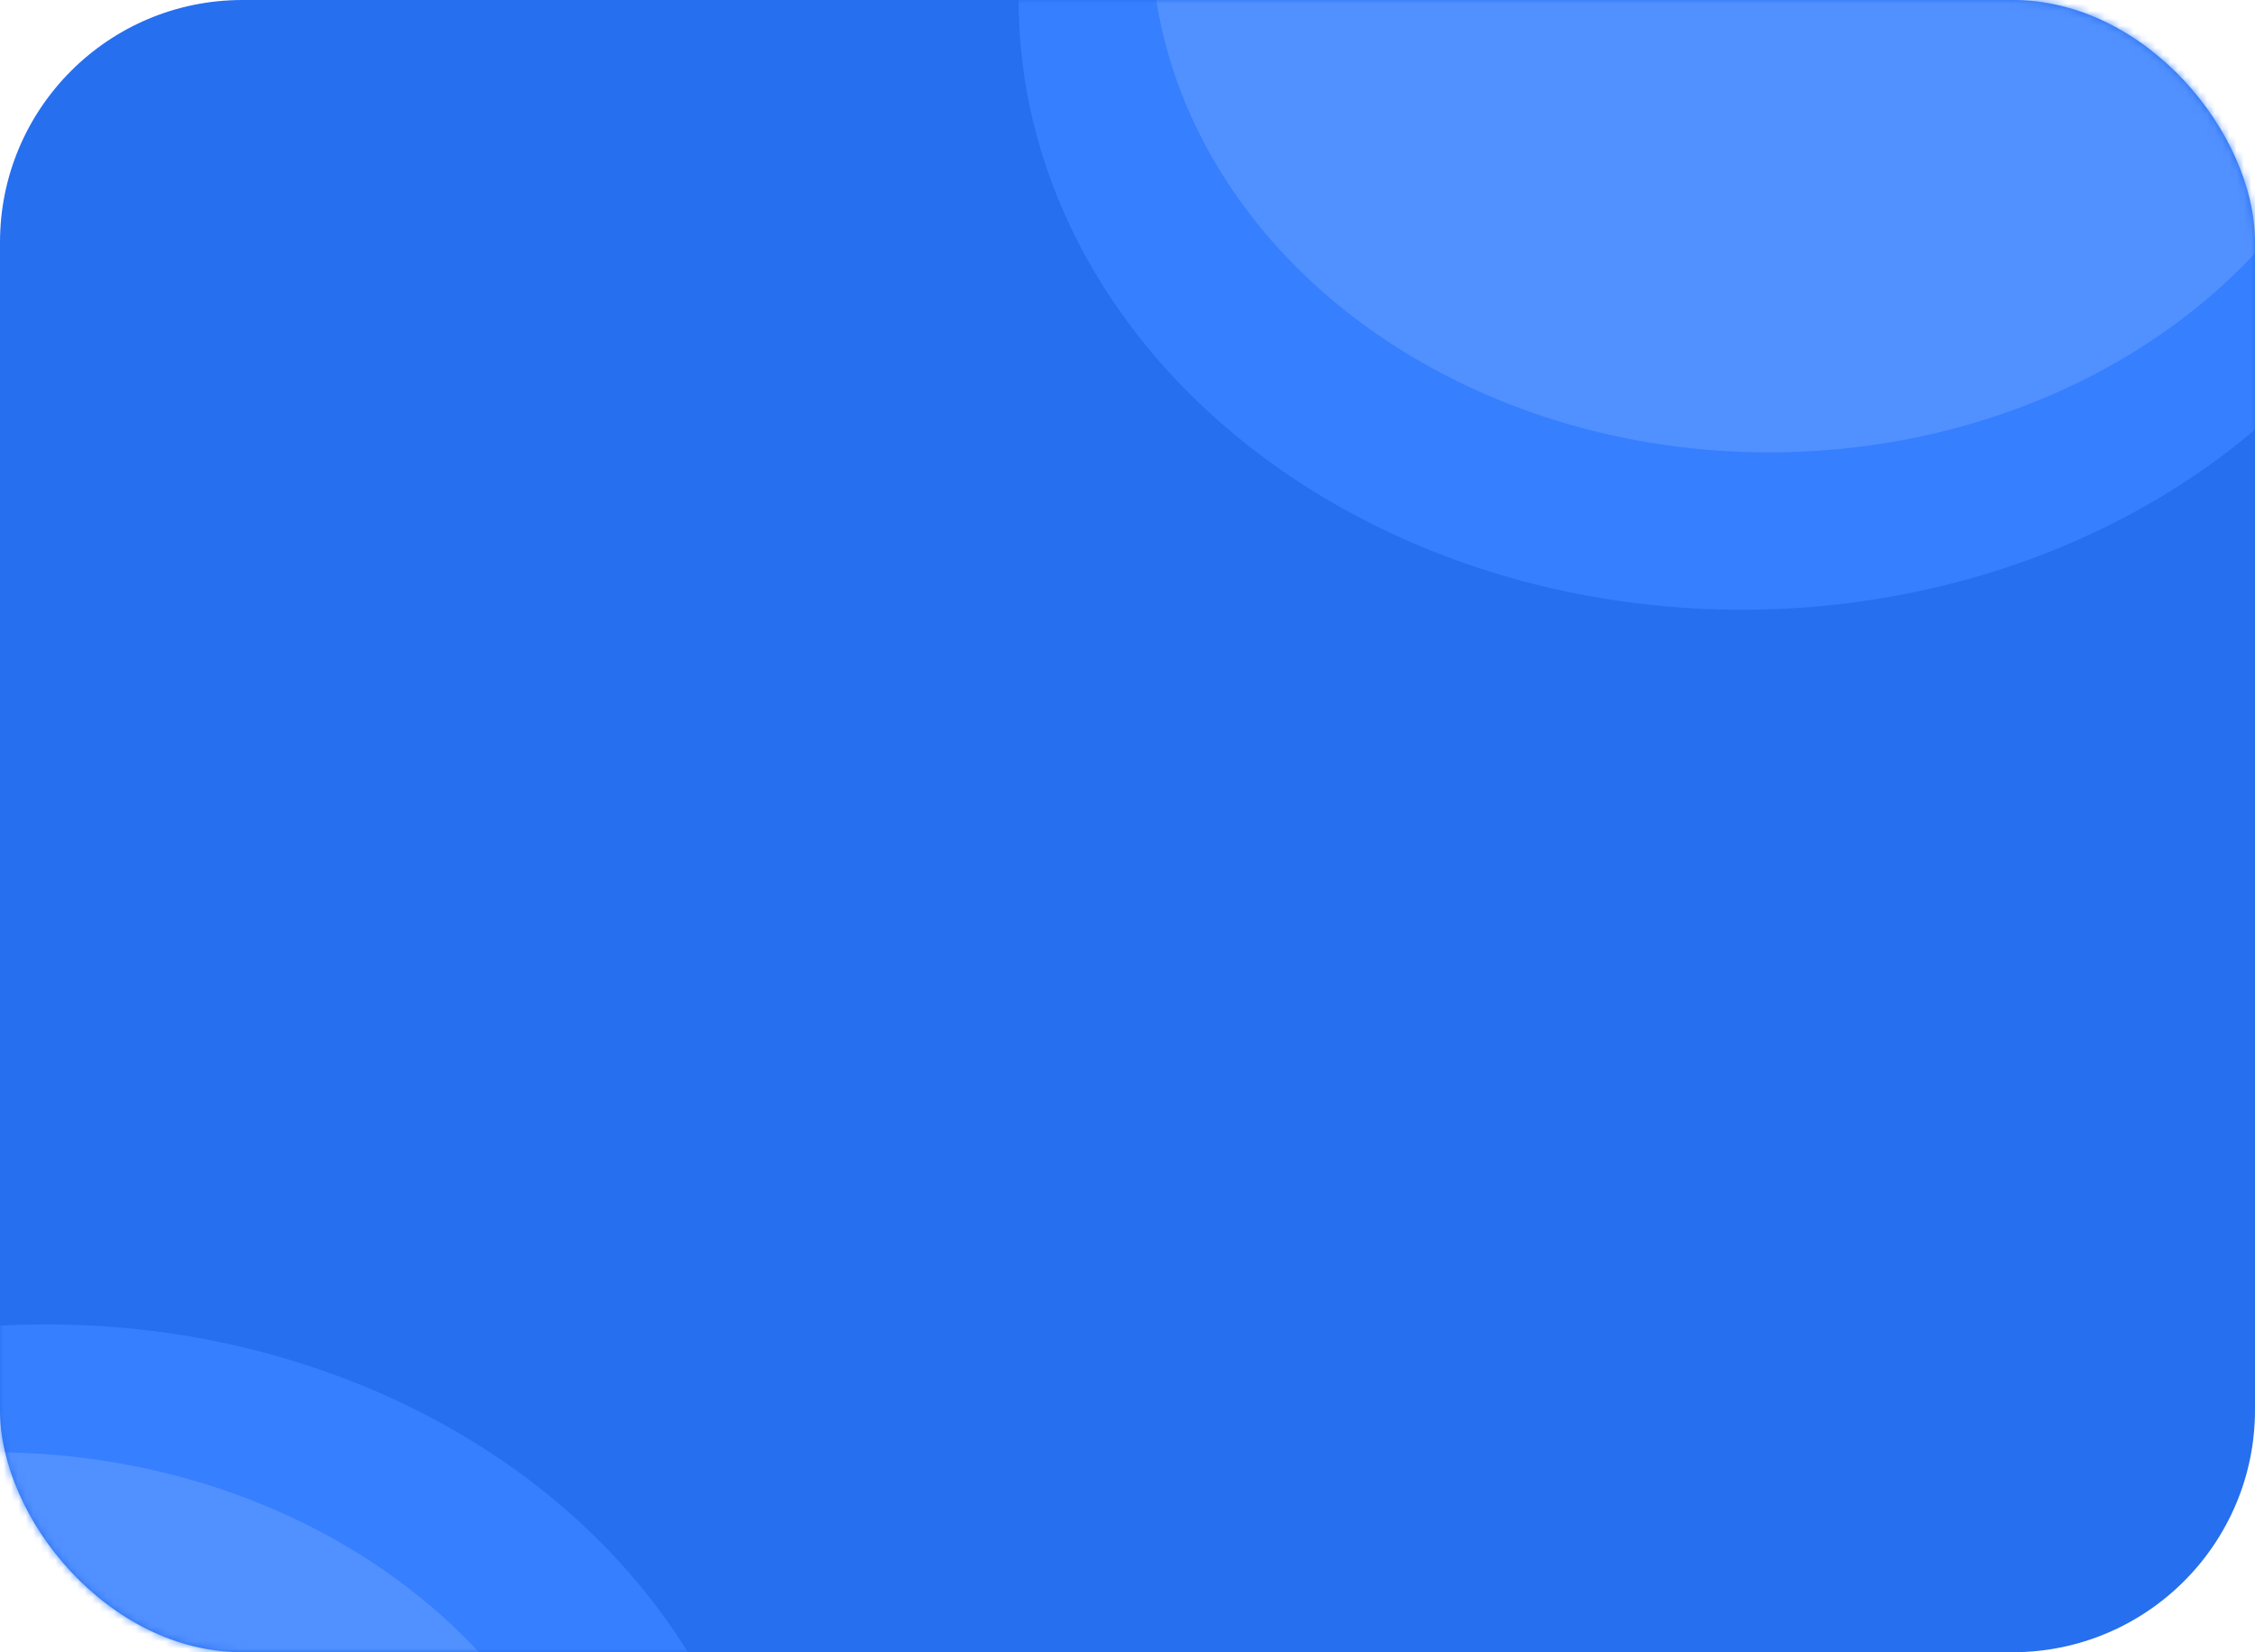 <svg width="307" height="225" viewBox="0 0 307 225" fill="none" xmlns="http://www.w3.org/2000/svg">
<rect width="307" height="225" rx="33" fill="#266FEF"/>
<mask id="mask0_83_141" style="mask-type:alpha" maskUnits="userSpaceOnUse" x="0" y="0" width="307" height="225">
<rect width="307" height="225" rx="33" fill="#266FEF"/>
</mask>
<g mask="url(#mask0_83_141)">
<ellipse cx="237.131" cy="7.62939e-06" rx="98.452" ry="83.036" fill="#367FFF"/>
<ellipse cx="240.836" cy="-9.375" rx="84.16" ry="70.982" fill="#5190FF"/>
<ellipse cx="6.352" cy="263.393" rx="98.452" ry="83.036" fill="#367FFF"/>
<path d="M83.102 268.75C83.102 307.952 45.422 339.732 -1.059 339.732C-47.539 339.732 -85.219 307.952 -85.219 268.75C-85.219 229.548 -47.539 197.768 -1.059 197.768C45.422 197.768 83.102 229.548 83.102 268.75Z" fill="#5190FF"/>
</g>
</svg>
